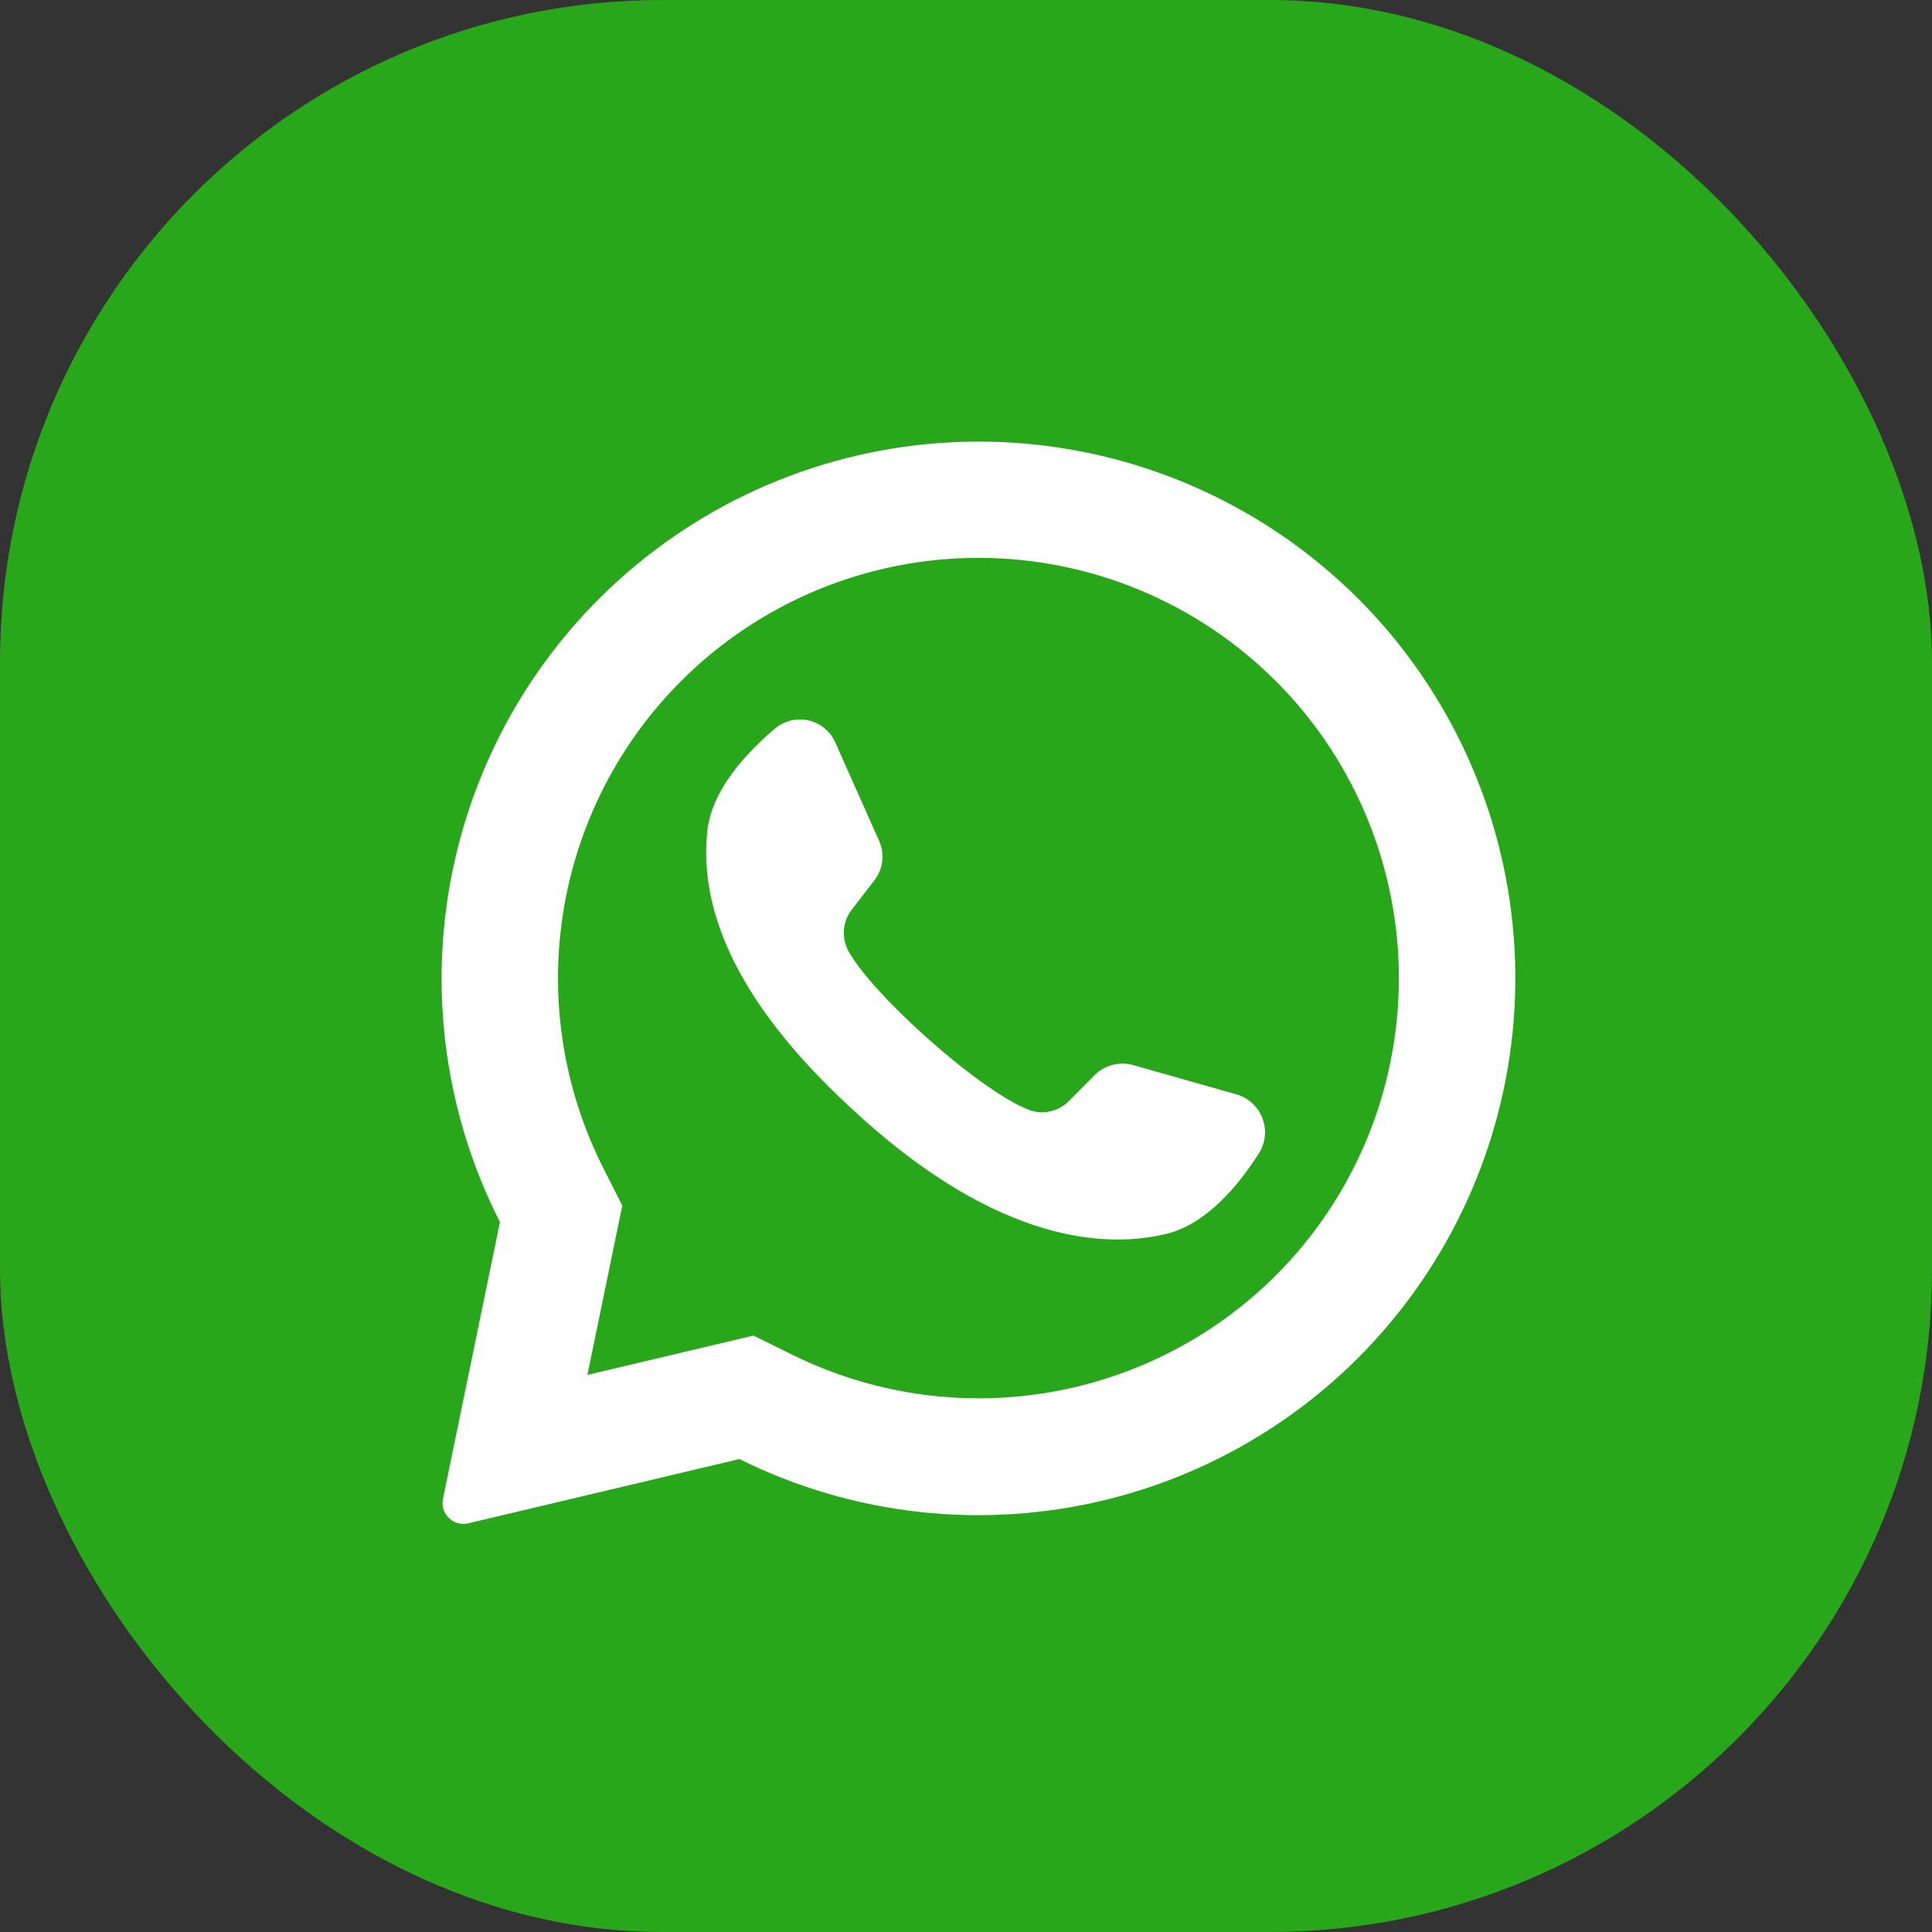 <svg width="35" height="35" viewBox="0 0 35 35" fill="none" xmlns="http://www.w3.org/2000/svg">
<rect x="0" y="0" width="35" height="35" fill="#333333" stroke="none"/>
<rect width="35" height="35" rx="12" fill="#29A71A"/>
<path d="M24.643 10.884C23.01 9.235 20.843 8.224 18.53 8.033C16.218 7.842 13.914 8.483 12.033 9.842C10.152 11.2 8.819 13.186 8.273 15.441C7.727 17.695 8.005 20.071 9.057 22.139L8.025 27.151C8.014 27.201 8.014 27.252 8.024 27.302C8.034 27.352 8.054 27.4 8.083 27.441C8.126 27.505 8.188 27.554 8.259 27.581C8.33 27.609 8.408 27.614 8.483 27.596L13.395 26.432C15.457 27.457 17.816 27.717 20.052 27.166C22.288 26.615 24.256 25.289 25.605 23.423C26.955 21.557 27.599 19.273 27.423 16.977C27.247 14.681 26.262 12.522 24.643 10.884ZM23.111 23.107C21.982 24.233 20.527 24.977 18.953 25.233C17.379 25.489 15.764 25.244 14.336 24.534L13.651 24.195L10.64 24.908L10.649 24.87L11.273 21.84L10.938 21.178C10.208 19.745 9.951 18.118 10.203 16.53C10.454 14.942 11.202 13.474 12.339 12.337C13.768 10.909 15.705 10.106 17.725 10.106C19.745 10.106 21.683 10.909 23.111 12.337C23.123 12.351 23.137 12.364 23.151 12.376C24.561 13.808 25.349 15.739 25.342 17.75C25.334 19.76 24.533 21.686 23.111 23.107Z" fill="white"/>
<path d="M22.812 20.884C22.443 21.465 21.86 22.176 21.127 22.353C19.844 22.663 17.874 22.364 15.422 20.078L15.392 20.051C13.236 18.053 12.677 16.389 12.812 15.07C12.887 14.321 13.511 13.644 14.037 13.201C14.12 13.13 14.219 13.08 14.325 13.054C14.431 13.028 14.542 13.027 14.648 13.051C14.755 13.076 14.854 13.125 14.938 13.195C15.023 13.264 15.089 13.353 15.133 13.453L15.927 15.236C15.978 15.351 15.997 15.479 15.982 15.604C15.967 15.73 15.917 15.849 15.839 15.949L15.438 16.469C15.352 16.577 15.3 16.708 15.289 16.845C15.278 16.982 15.308 17.12 15.376 17.24C15.6 17.634 16.139 18.213 16.736 18.75C17.407 19.356 18.15 19.91 18.621 20.099C18.747 20.151 18.885 20.163 19.018 20.135C19.151 20.107 19.273 20.04 19.368 19.942L19.833 19.474C19.923 19.385 20.034 19.322 20.157 19.291C20.279 19.259 20.407 19.261 20.528 19.295L22.413 19.83C22.517 19.862 22.612 19.917 22.691 19.992C22.771 20.066 22.832 20.157 22.87 20.259C22.909 20.361 22.924 20.47 22.914 20.578C22.904 20.686 22.869 20.791 22.812 20.884Z" fill="white"/>
</svg>
